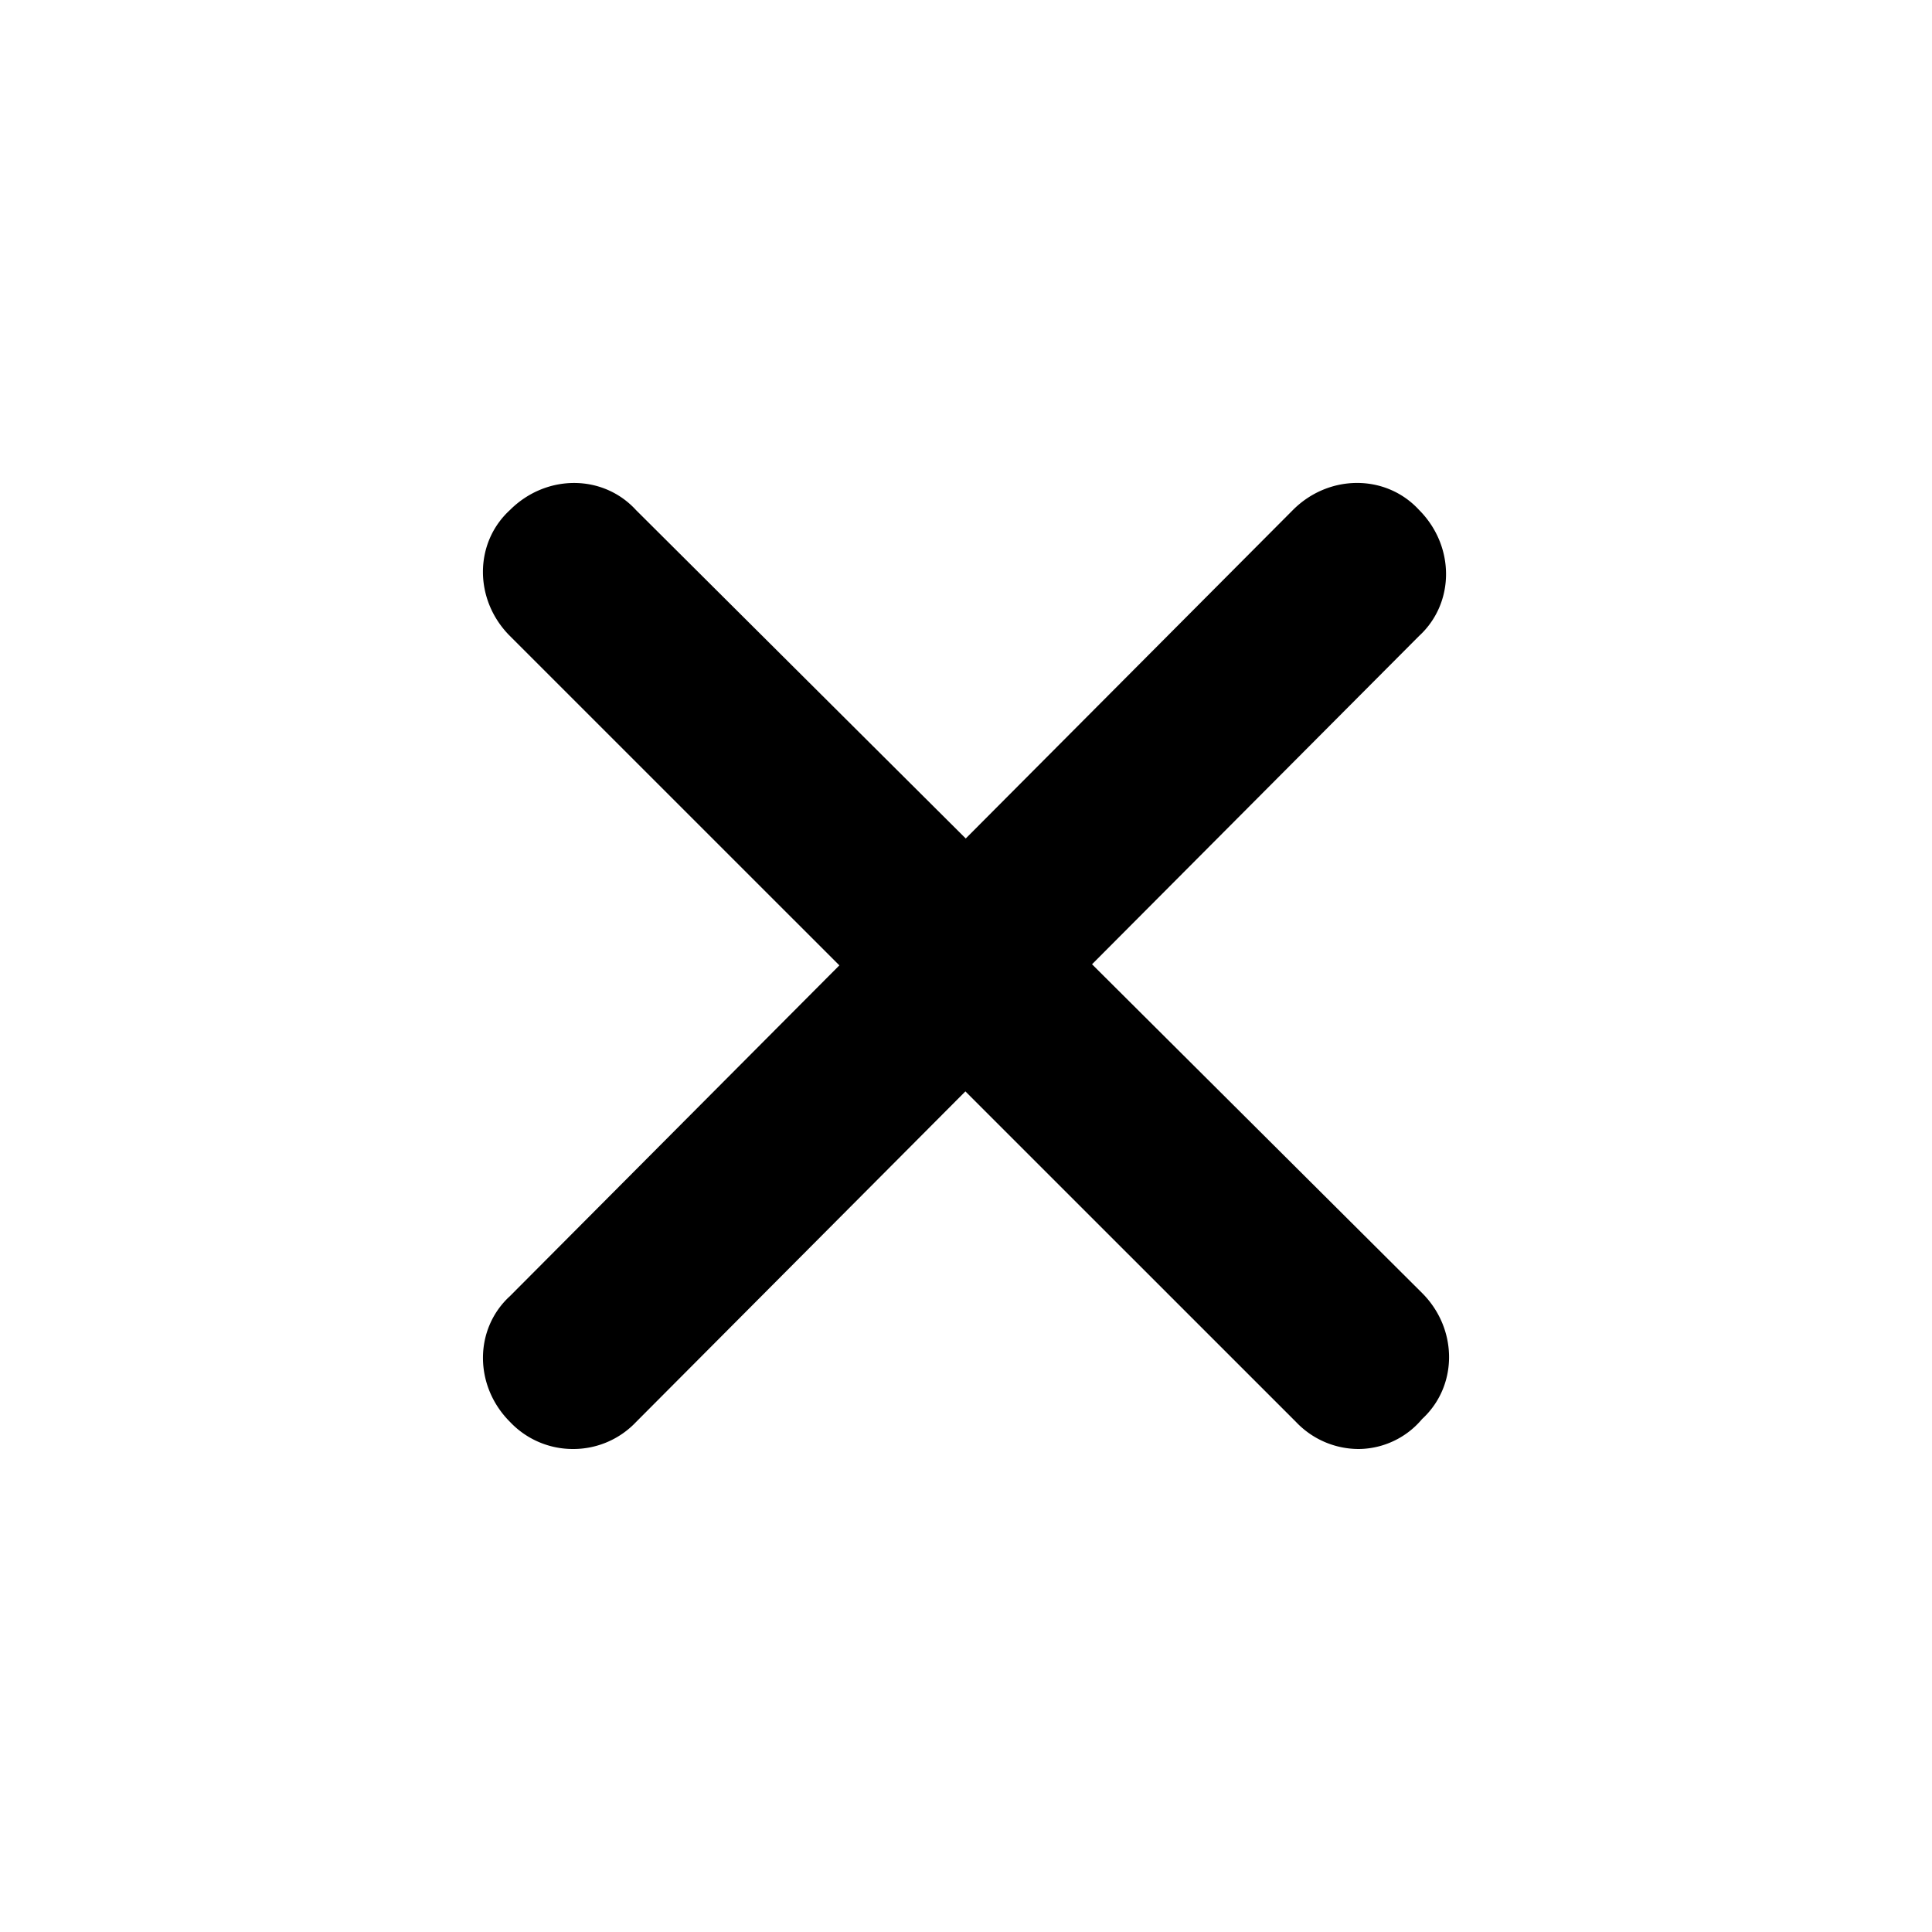<svg t="1658814280659" class="icon" viewBox="0 0 1024 1024" version="1.1" xmlns="http://www.w3.org/2000/svg" p-id="3898" width="32" height="32"><path d="M720.32 768a45.76 45.76 0 0 1-33.408-14.336l-416.64-416.576c-19.072-19.072-19.072-49.28 0-66.752 19.136-19.136 49.28-19.136 66.816 0l416.64 414.976c19.072 19.072 19.072 49.28 0 66.816a44.288 44.288 0 0 1-33.408 15.872z" fill="currentColor" p-id="3899"></path><path d="M303.68 768a45.76 45.76 0 0 1-33.344-14.336c-19.136-19.072-19.136-49.28 0-66.752l414.976-416.64c19.072-19.072 49.28-19.072 66.816 0 19.072 19.136 19.072 49.28 0 66.816l-415.04 416.64a45.76 45.76 0 0 1-33.408 14.272z" fill="currentColor" p-id="3900"></path></svg>